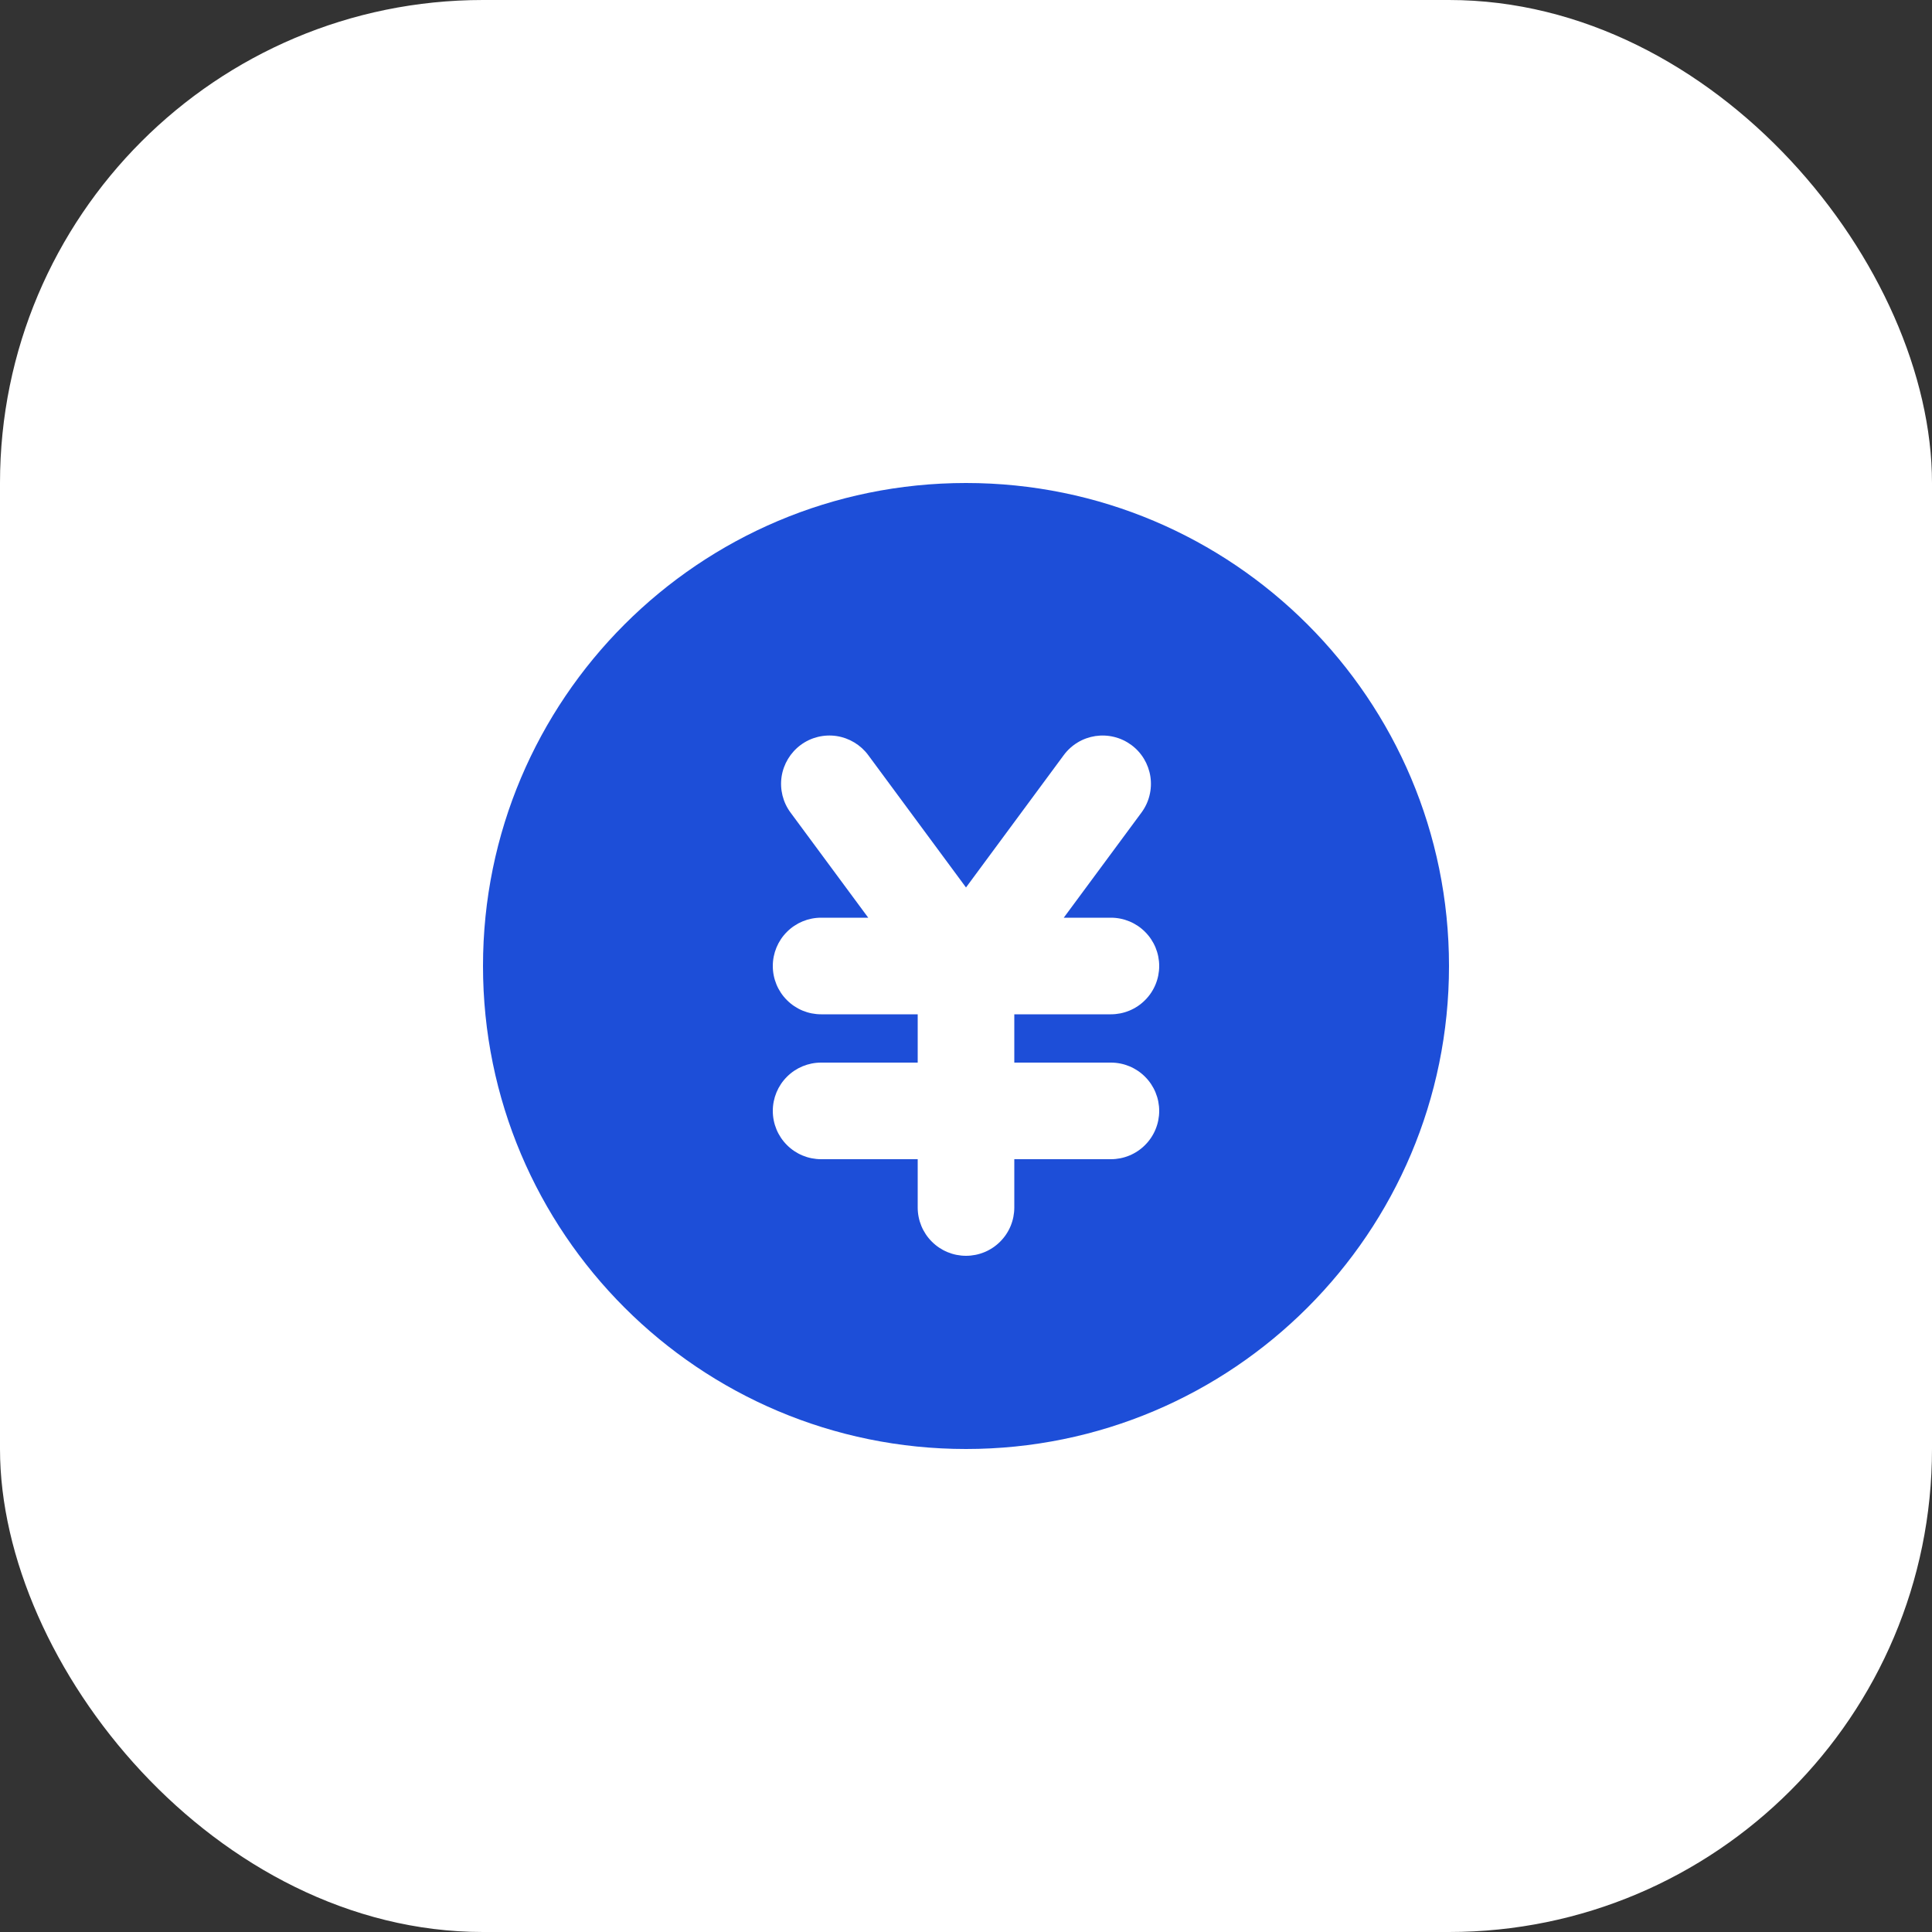 <svg width="40" height="40" viewBox="0 0 40 40" fill="none" xmlns="http://www.w3.org/2000/svg">
<rect x="0" y="0" width="40" height="40" fill="#333333" stroke="none"/>
<rect width="40" height="40" rx="10" fill="white"/>
<path fill-rule="evenodd" clip-rule="evenodd" d="M20 10C14.477 10 10 14.477 10 20C10 25.523 14.477 30 20 30C25.523 30 30 25.523 30 20C30 14.477 25.523 10 20 10ZM23.423 15.424C23.529 15.502 23.618 15.6 23.686 15.713C23.753 15.825 23.798 15.95 23.818 16.08C23.837 16.21 23.831 16.342 23.799 16.47C23.768 16.597 23.711 16.717 23.633 16.823L22.024 19H23C23.265 19 23.52 19.105 23.707 19.293C23.895 19.48 24 19.735 24 20C24 20.265 23.895 20.52 23.707 20.707C23.52 20.895 23.265 21 23 21H21V22H23C23.265 22 23.52 22.105 23.707 22.293C23.895 22.48 24 22.735 24 23C24 23.265 23.895 23.52 23.707 23.707C23.52 23.895 23.265 24 23 24H21V25C21 25.265 20.895 25.52 20.707 25.707C20.52 25.895 20.265 26 20 26C19.735 26 19.48 25.895 19.293 25.707C19.105 25.52 19 25.265 19 25V24H17C16.735 24 16.48 23.895 16.293 23.707C16.105 23.52 16 23.265 16 23C16 22.735 16.105 22.48 16.293 22.293C16.48 22.105 16.735 22 17 22H19V21H17C16.735 21 16.48 20.895 16.293 20.707C16.105 20.52 16 20.265 16 20C16 19.735 16.105 19.48 16.293 19.293C16.48 19.105 16.735 19 17 19H17.976L16.367 16.823C16.209 16.61 16.143 16.342 16.182 16.08C16.222 15.818 16.364 15.582 16.577 15.424C16.79 15.266 17.058 15.2 17.32 15.239C17.582 15.279 17.818 15.421 17.976 15.634L20 18.374L22.024 15.634C22.102 15.528 22.2 15.439 22.313 15.371C22.425 15.303 22.55 15.259 22.68 15.239C22.81 15.22 22.942 15.226 23.07 15.258C23.197 15.289 23.317 15.346 23.423 15.424Z" fill="#1D4ED8"/>
</svg>
